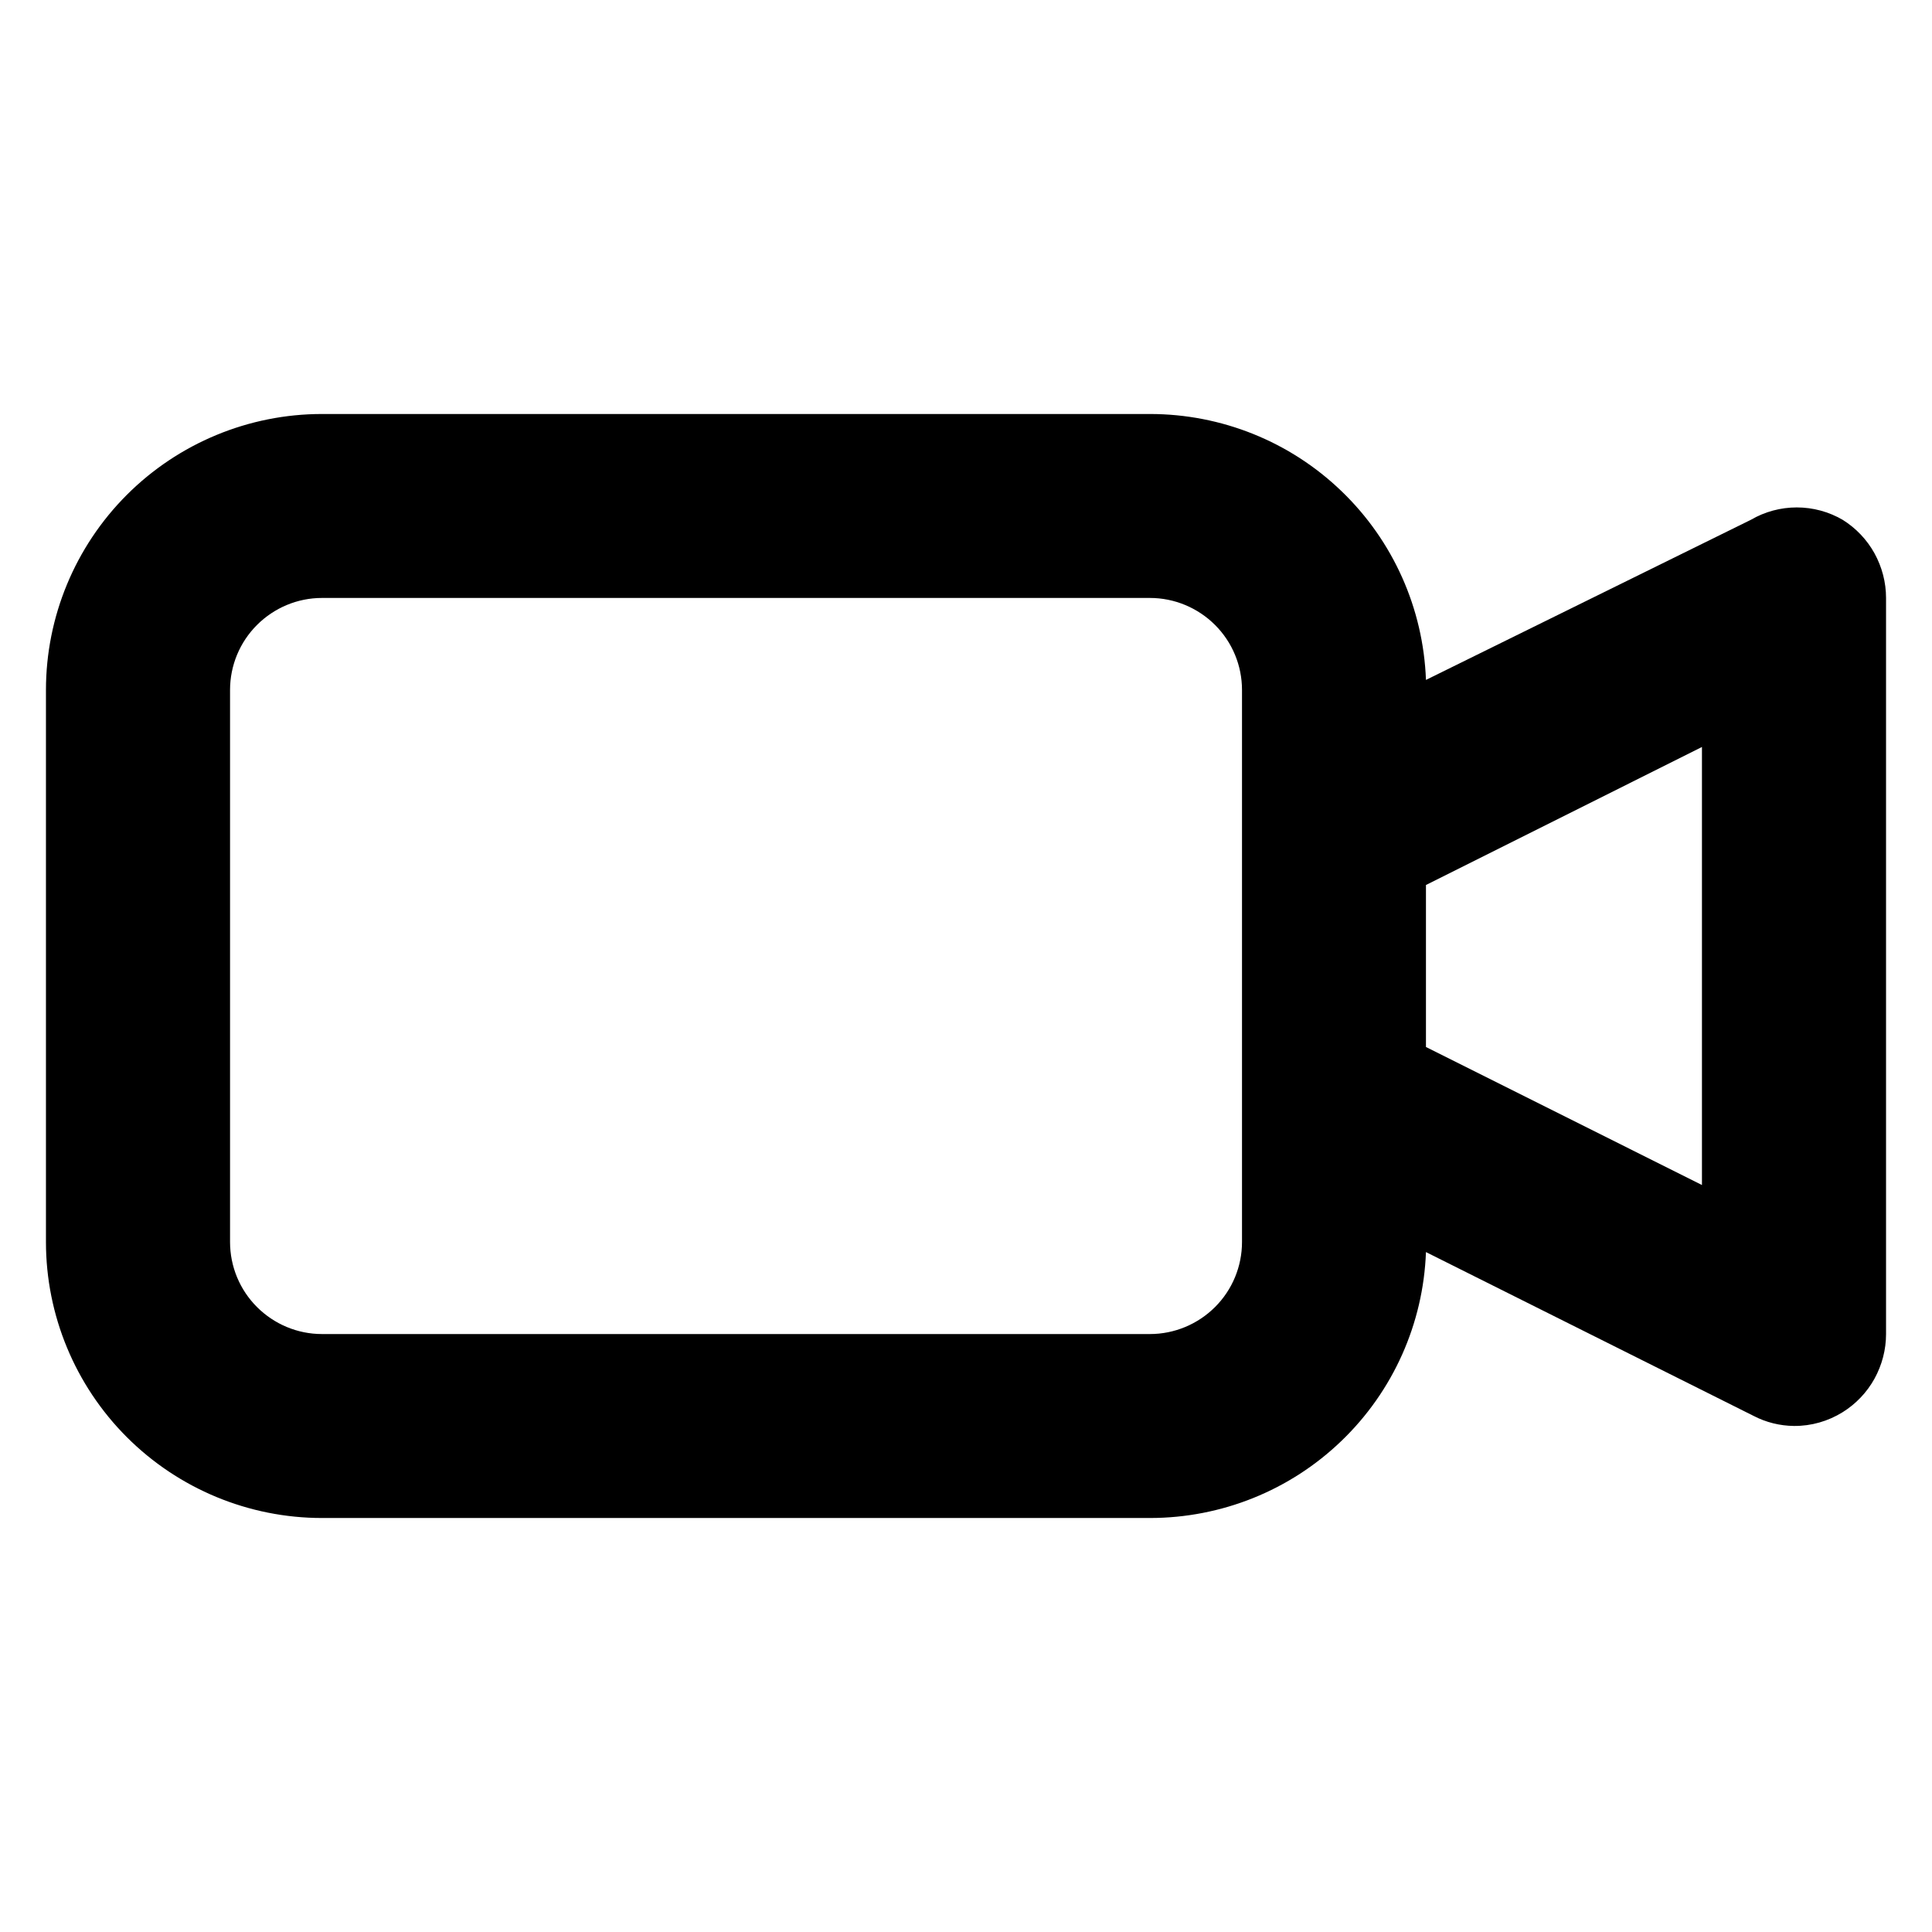 <svg width="100" height="100" viewBox="0 0 14 8" fill="none" xmlns="http://www.w3.org/2000/svg">
<path d="M13.353 0.767C13.252 0.708 13.137 0.677 13.02 0.677C12.903 0.677 12.788 0.708 12.687 0.767L10.333 1.927C10.314 1.409 10.095 0.919 9.722 0.56C9.349 0.2 8.851 -0 8.333 4.52771e-07H2.333C1.803 4.52771e-07 1.294 0.211 0.919 0.586C0.544 0.961 0.333 1.47 0.333 2V6C0.333 6.53 0.544 7.039 0.919 7.414C1.294 7.789 1.803 8 2.333 8H8.333C8.851 8 9.349 7.8 9.722 7.44C10.095 7.081 10.314 6.591 10.333 6.073L12.707 7.26C12.797 7.307 12.898 7.332 13 7.333C13.125 7.334 13.247 7.299 13.353 7.233C13.449 7.173 13.528 7.09 13.583 6.991C13.638 6.891 13.667 6.78 13.667 6.667V1.333C13.667 1.22 13.638 1.109 13.583 1.009C13.528 0.91 13.449 0.827 13.353 0.767ZM9 6C9 6.177 8.93 6.346 8.805 6.471C8.68 6.596 8.51 6.667 8.333 6.667H2.333C2.156 6.667 1.987 6.596 1.862 6.471C1.737 6.346 1.667 6.177 1.667 6V2C1.667 1.823 1.737 1.654 1.862 1.529C1.987 1.404 2.156 1.333 2.333 1.333H8.333C8.51 1.333 8.68 1.404 8.805 1.529C8.93 1.654 9 1.823 9 2V6ZM12.333 5.587L10.333 4.587V3.413L12.333 2.413V5.587Z" fill="#000"/>
</svg>
